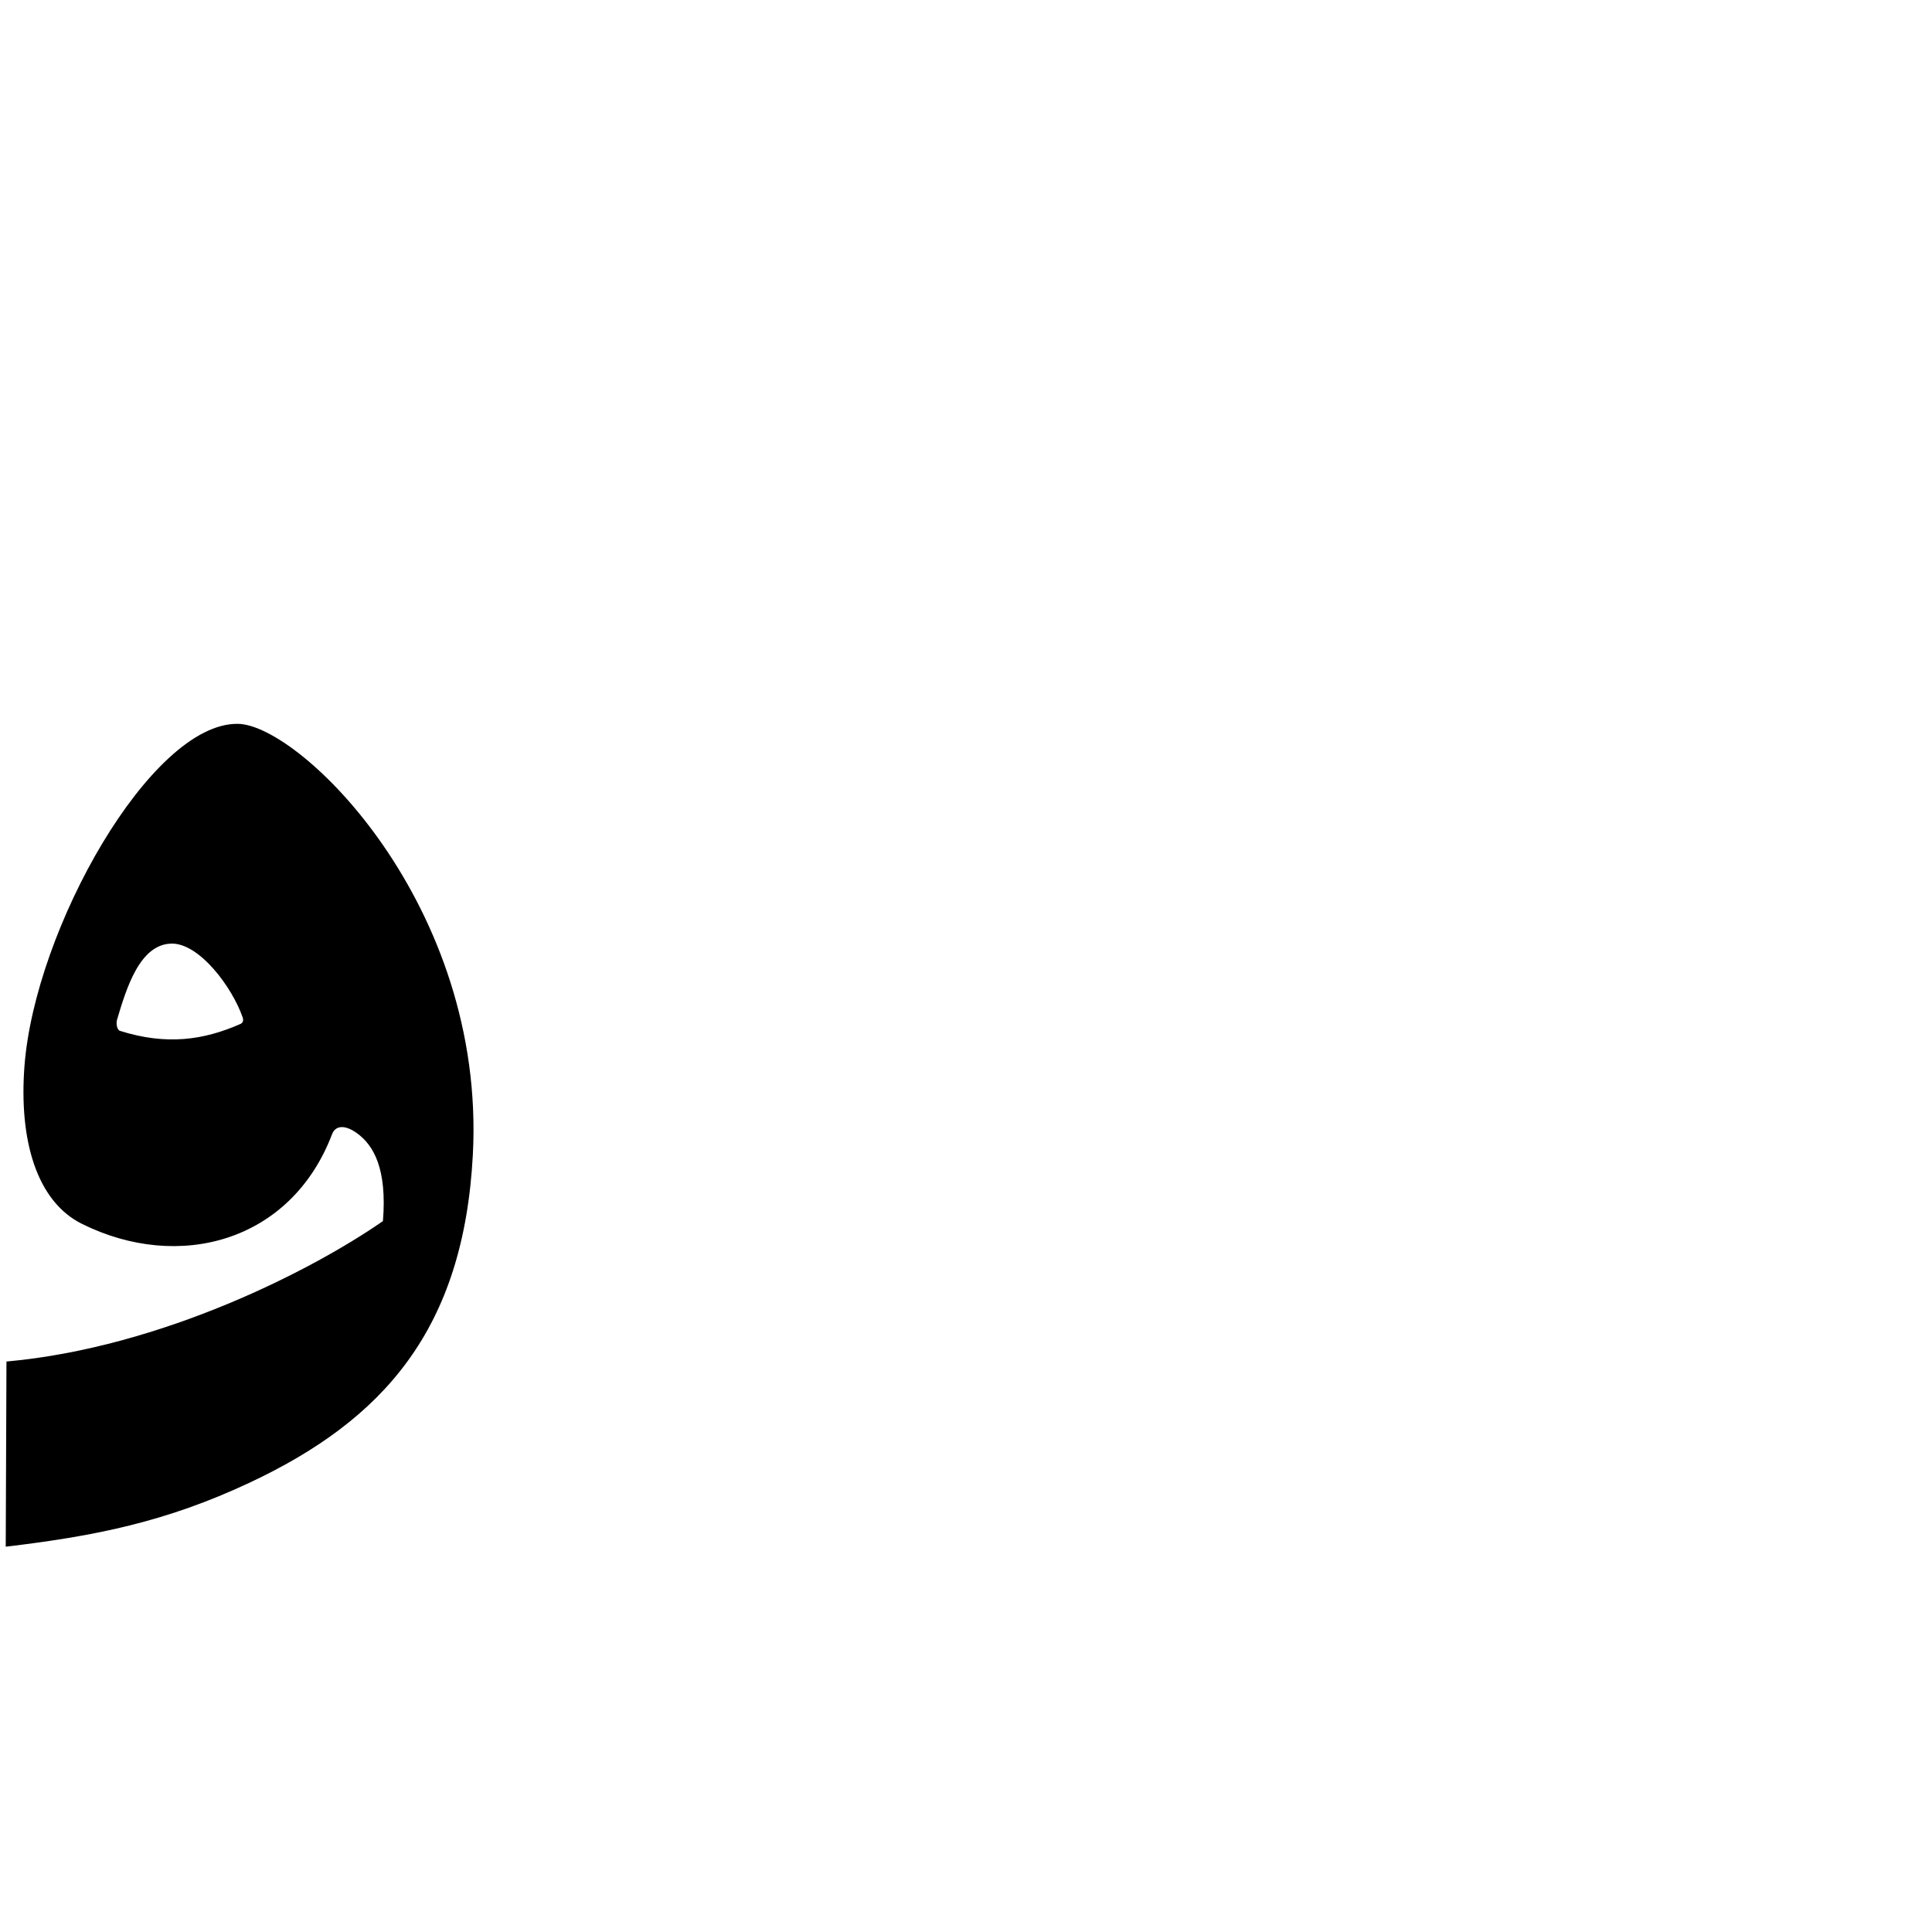 <?xml version="1.0" encoding="UTF-8" standalone="no"?>
<!-- Created with Inkscape (http://www.inkscape.org/) -->

<svg
   xmlns:dc="http://purl.org/dc/elements/1.1/"
   xmlns:cc="http://creativecommons.org/ns#"
   xmlns:rdf="http://www.w3.org/1999/02/22-rdf-syntax-ns#"
   xmlns:svg="http://www.w3.org/2000/svg"
   xmlns="http://www.w3.org/2000/svg"
   xmlns:sodipodi="http://sodipodi.sourceforge.net/DTD/sodipodi-0.dtd"
   xmlns:inkscape="http://www.inkscape.org/namespaces/inkscape"
   version="1.0"
   width="1000"
   height="1000"
   id="svg5496"
   sodipodi:version="0.32"
   inkscape:version="0.47pre0 r21549"
   sodipodi:docname="faa.init.svg"
   inkscape:output_extension="org.inkscape.output.svg.inkscape">
  <sodipodi:namedview
     inkscape:pageshadow="2"
     inkscape:pageopacity="0.0"
     guidetolerance="10.0"
     gridtolerance="10.0"
     objecttolerance="10.0"
     borderopacity="1.0"
     bordercolor="#666666"
     pagecolor="#ffffff"
     id="base"
     showgrid="false"
     showguides="true"
     inkscape:guide-bbox="true"
     inkscape:zoom="0.236"
     inkscape:cx="500"
     inkscape:cy="500"
     inkscape:window-x="0"
     inkscape:window-y="25"
     inkscape:current-layer="svg5496">
    <sodipodi:guide
       orientation="horizontal"
       position="200"
       id="guide5596" />
  </sodipodi:namedview>
  <defs
     id="defs5498">
    <inkscape:perspective
       sodipodi:type="inkscape:persp3d"
       inkscape:vp_x="0 : 500 : 1"
       inkscape:vp_y="0 : 1000 : 0"
       inkscape:vp_z="1000 : 500 : 1"
       inkscape:persp3d-origin="500 : 333.33333 : 1"
       id="perspective8" />
    <inkscape:perspective
       id="perspective2474"
       inkscape:persp3d-origin="372.04724 : 350.78739 : 1"
       inkscape:vp_z="744.09448 : 526.18109 : 1"
       inkscape:vp_y="0 : 1000 : 0"
       inkscape:vp_x="0 : 526.18109 : 1"
       sodipodi:type="inkscape:persp3d" />
  </defs>
  <g
     id="layer1"
     transform="matrix(1.3,0,0,1.3,-373.758,162.553)" />
  <path
     style="fill:#000000;fill-rule:evenodd;stroke:#000000;stroke-width:1px;stroke-linecap:butt;stroke-linejoin:miter;stroke-opacity:1"
     d="M 123.031 375.156 C 78.569 374.694 18.522 480.892 13.156 551.906 C 10.256 590.289 19.53 621.544 42.656 633.031 C 92.504 657.792 150.288 642.437 171.438 586.812 C 173.083 582.486 178.031 580.925 185.344 586.344 C 193.594 592.457 200.998 604.509 198.688 632.312 C 162.372 657.602 84.274 697.803 3.844 705.188 L 3.469 800 C 49.111 794.579 85.788 787.246 128.938 767 C 198.316 734.446 239.512 687.745 244.25 597.594 C 251.019 468.783 154.989 375.491 123.031 375.156 z M 88.688 487.906 C 103.484 487.563 120.721 510.793 126.125 526.594 C 126.572 527.902 126.433 529.673 124.625 530.469 C 105.529 538.878 86.146 541.674 62 534.062 C 60.01 533.435 59.465 529.801 60.094 527.688 C 64.902 511.531 71.856 488.296 88.688 487.906 z "
     id="path2480" />
</svg>
